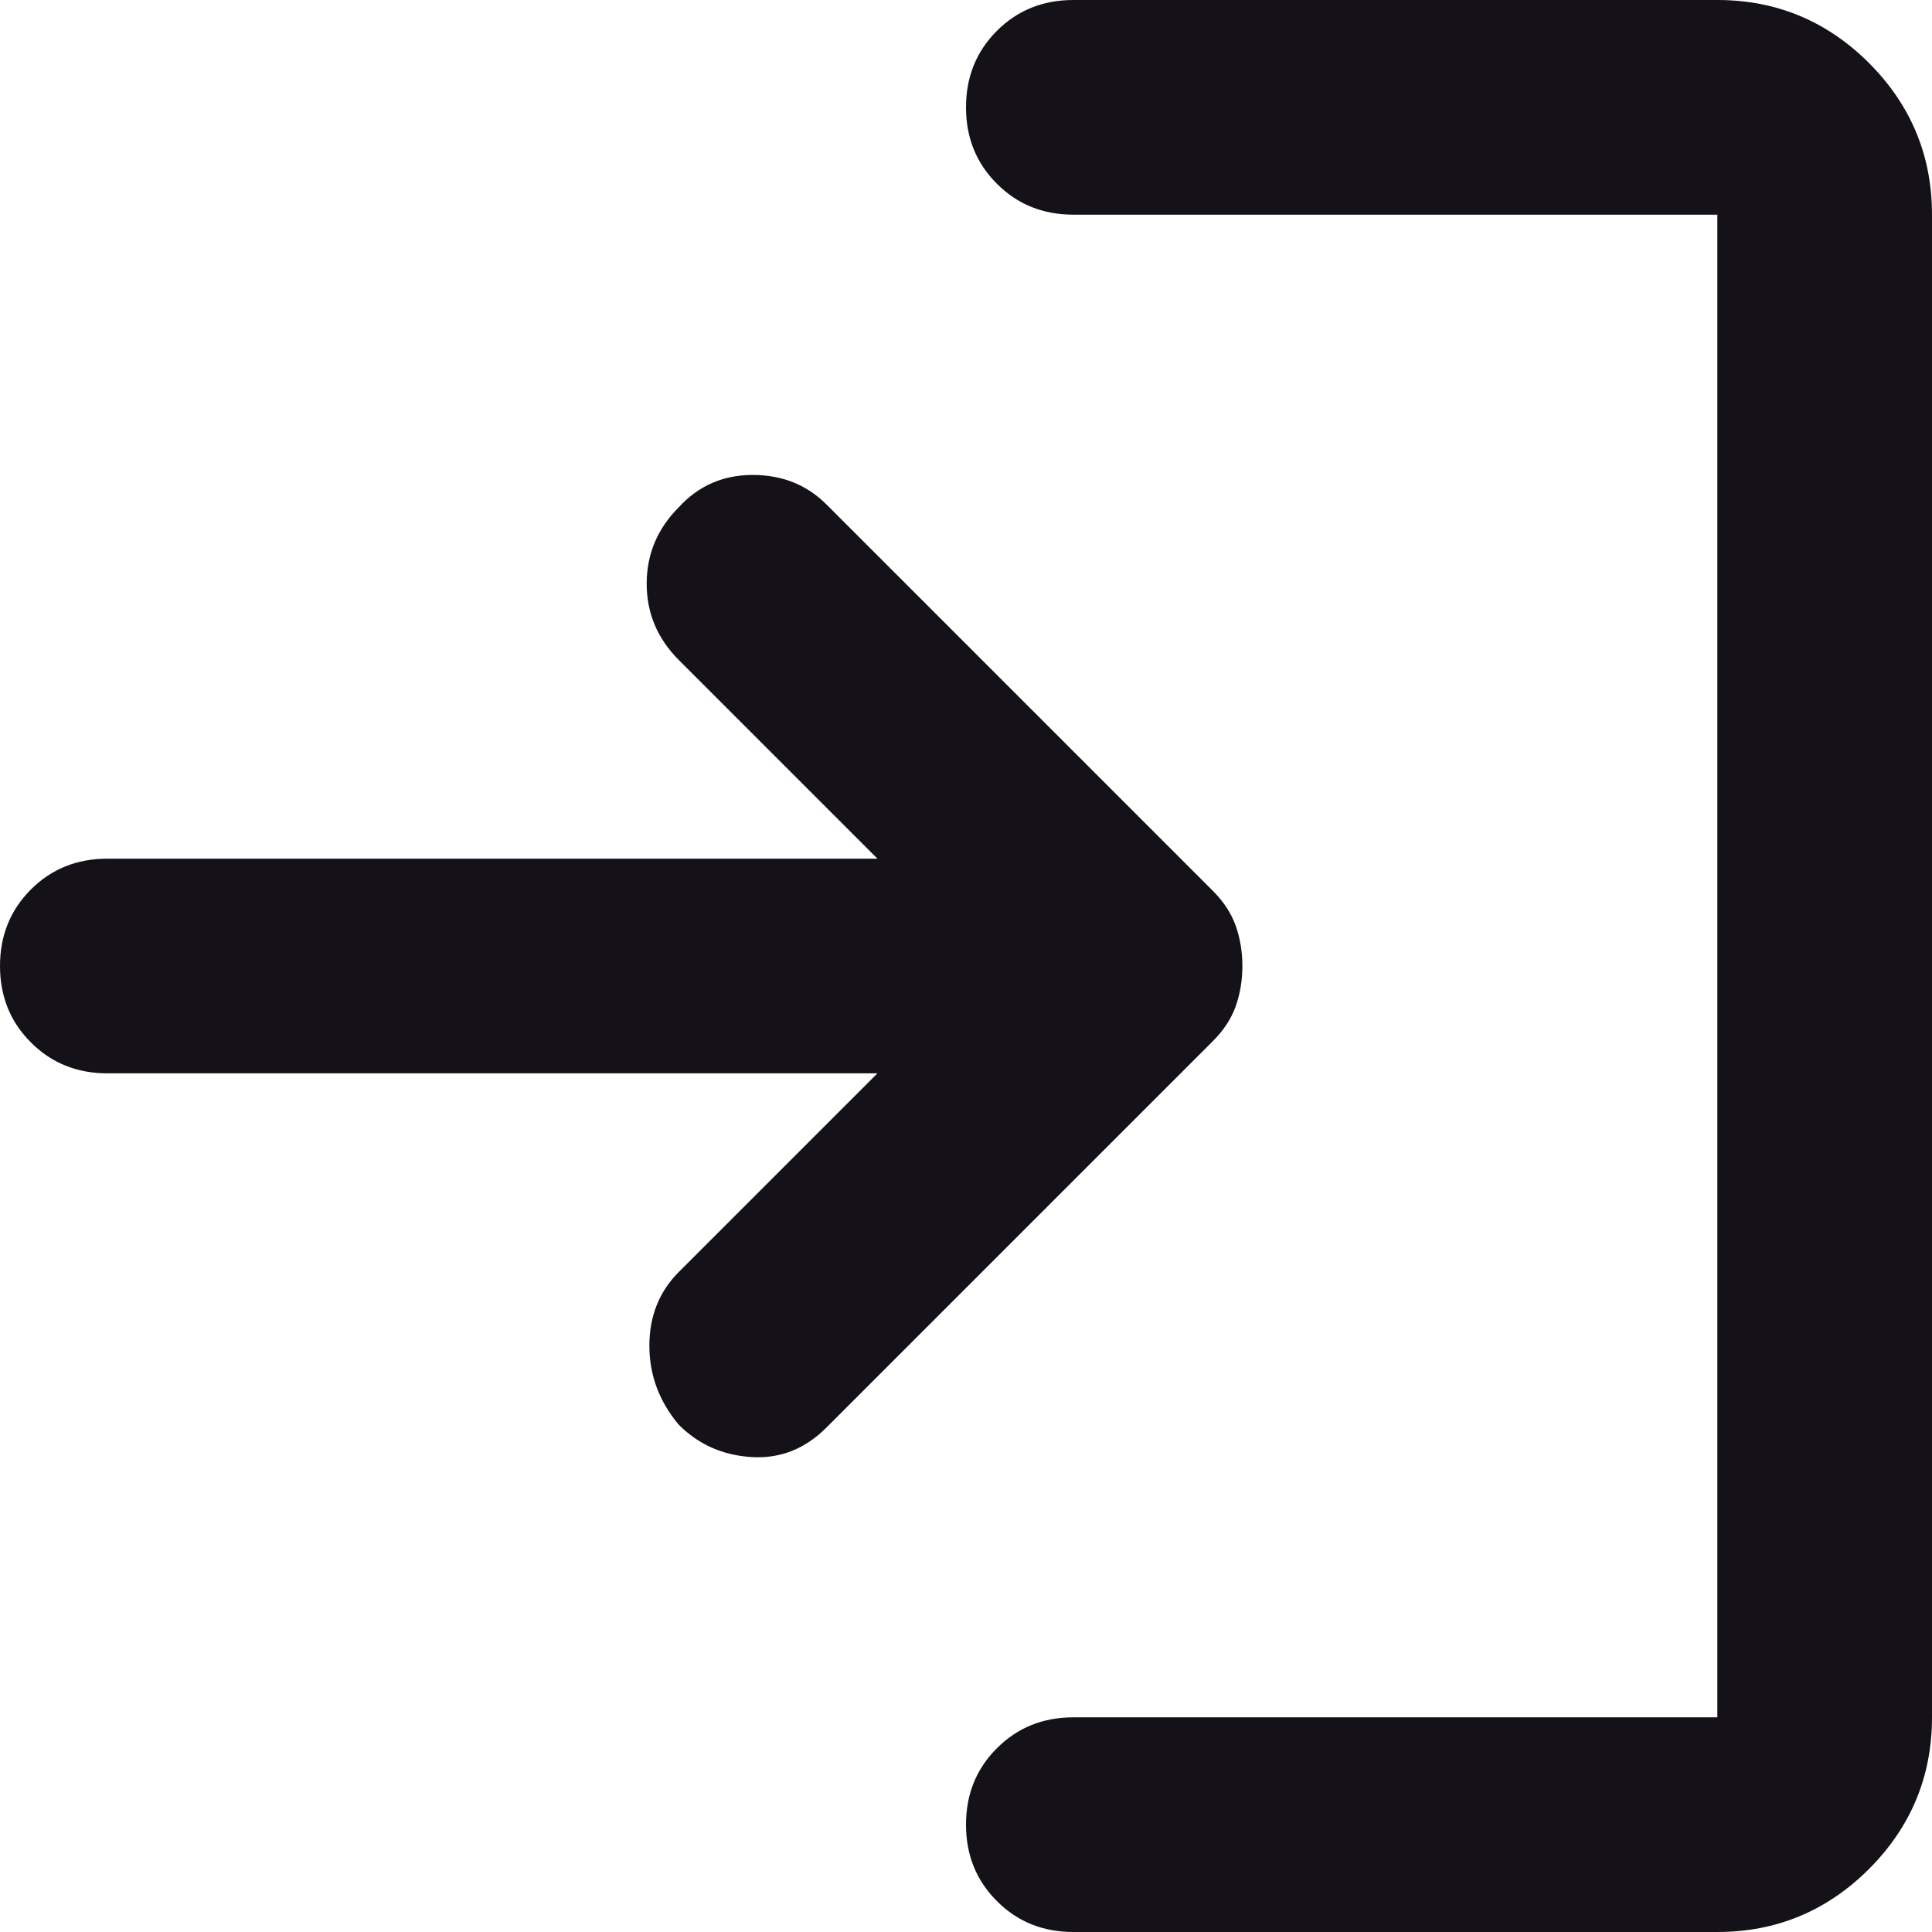 <svg width="18" height="18" viewBox="0 0 18 18" fill="none" xmlns="http://www.w3.org/2000/svg">
<path d="M6.325 13.275C6.142 13.058 6.05 12.812 6.05 12.537C6.05 12.262 6.142 12.033 6.325 11.85L8.175 10H1C0.717 10 0.479 9.904 0.288 9.712C0.096 9.521 0 9.283 0 9C0 8.717 0.096 8.479 0.288 8.287C0.479 8.096 0.717 8 1 8H8.175L6.325 6.15C6.125 5.95 6.025 5.713 6.025 5.438C6.025 5.163 6.125 4.925 6.325 4.725C6.508 4.525 6.738 4.425 7.013 4.425C7.288 4.425 7.517 4.517 7.7 4.7L11.3 8.3C11.4 8.4 11.471 8.508 11.513 8.625C11.554 8.742 11.575 8.867 11.575 9C11.575 9.133 11.554 9.258 11.513 9.375C11.471 9.492 11.4 9.6 11.3 9.7L7.7 13.3C7.5 13.5 7.267 13.592 7 13.575C6.733 13.558 6.508 13.458 6.325 13.275ZM10 18C9.717 18 9.479 17.904 9.288 17.712C9.096 17.521 9 17.283 9 17C9 16.717 9.096 16.479 9.288 16.288C9.479 16.096 9.717 16 10 16H16V2H10C9.717 2 9.479 1.904 9.288 1.712C9.096 1.521 9 1.283 9 1C9 0.717 9.096 0.479 9.288 0.287C9.479 0.096 9.717 0 10 0H16C16.55 0 17.021 0.196 17.413 0.587C17.804 0.979 18 1.45 18 2V16C18 16.55 17.804 17.021 17.413 17.413C17.021 17.804 16.55 18 16 18H10Z" fill="#141218"/>
</svg>

